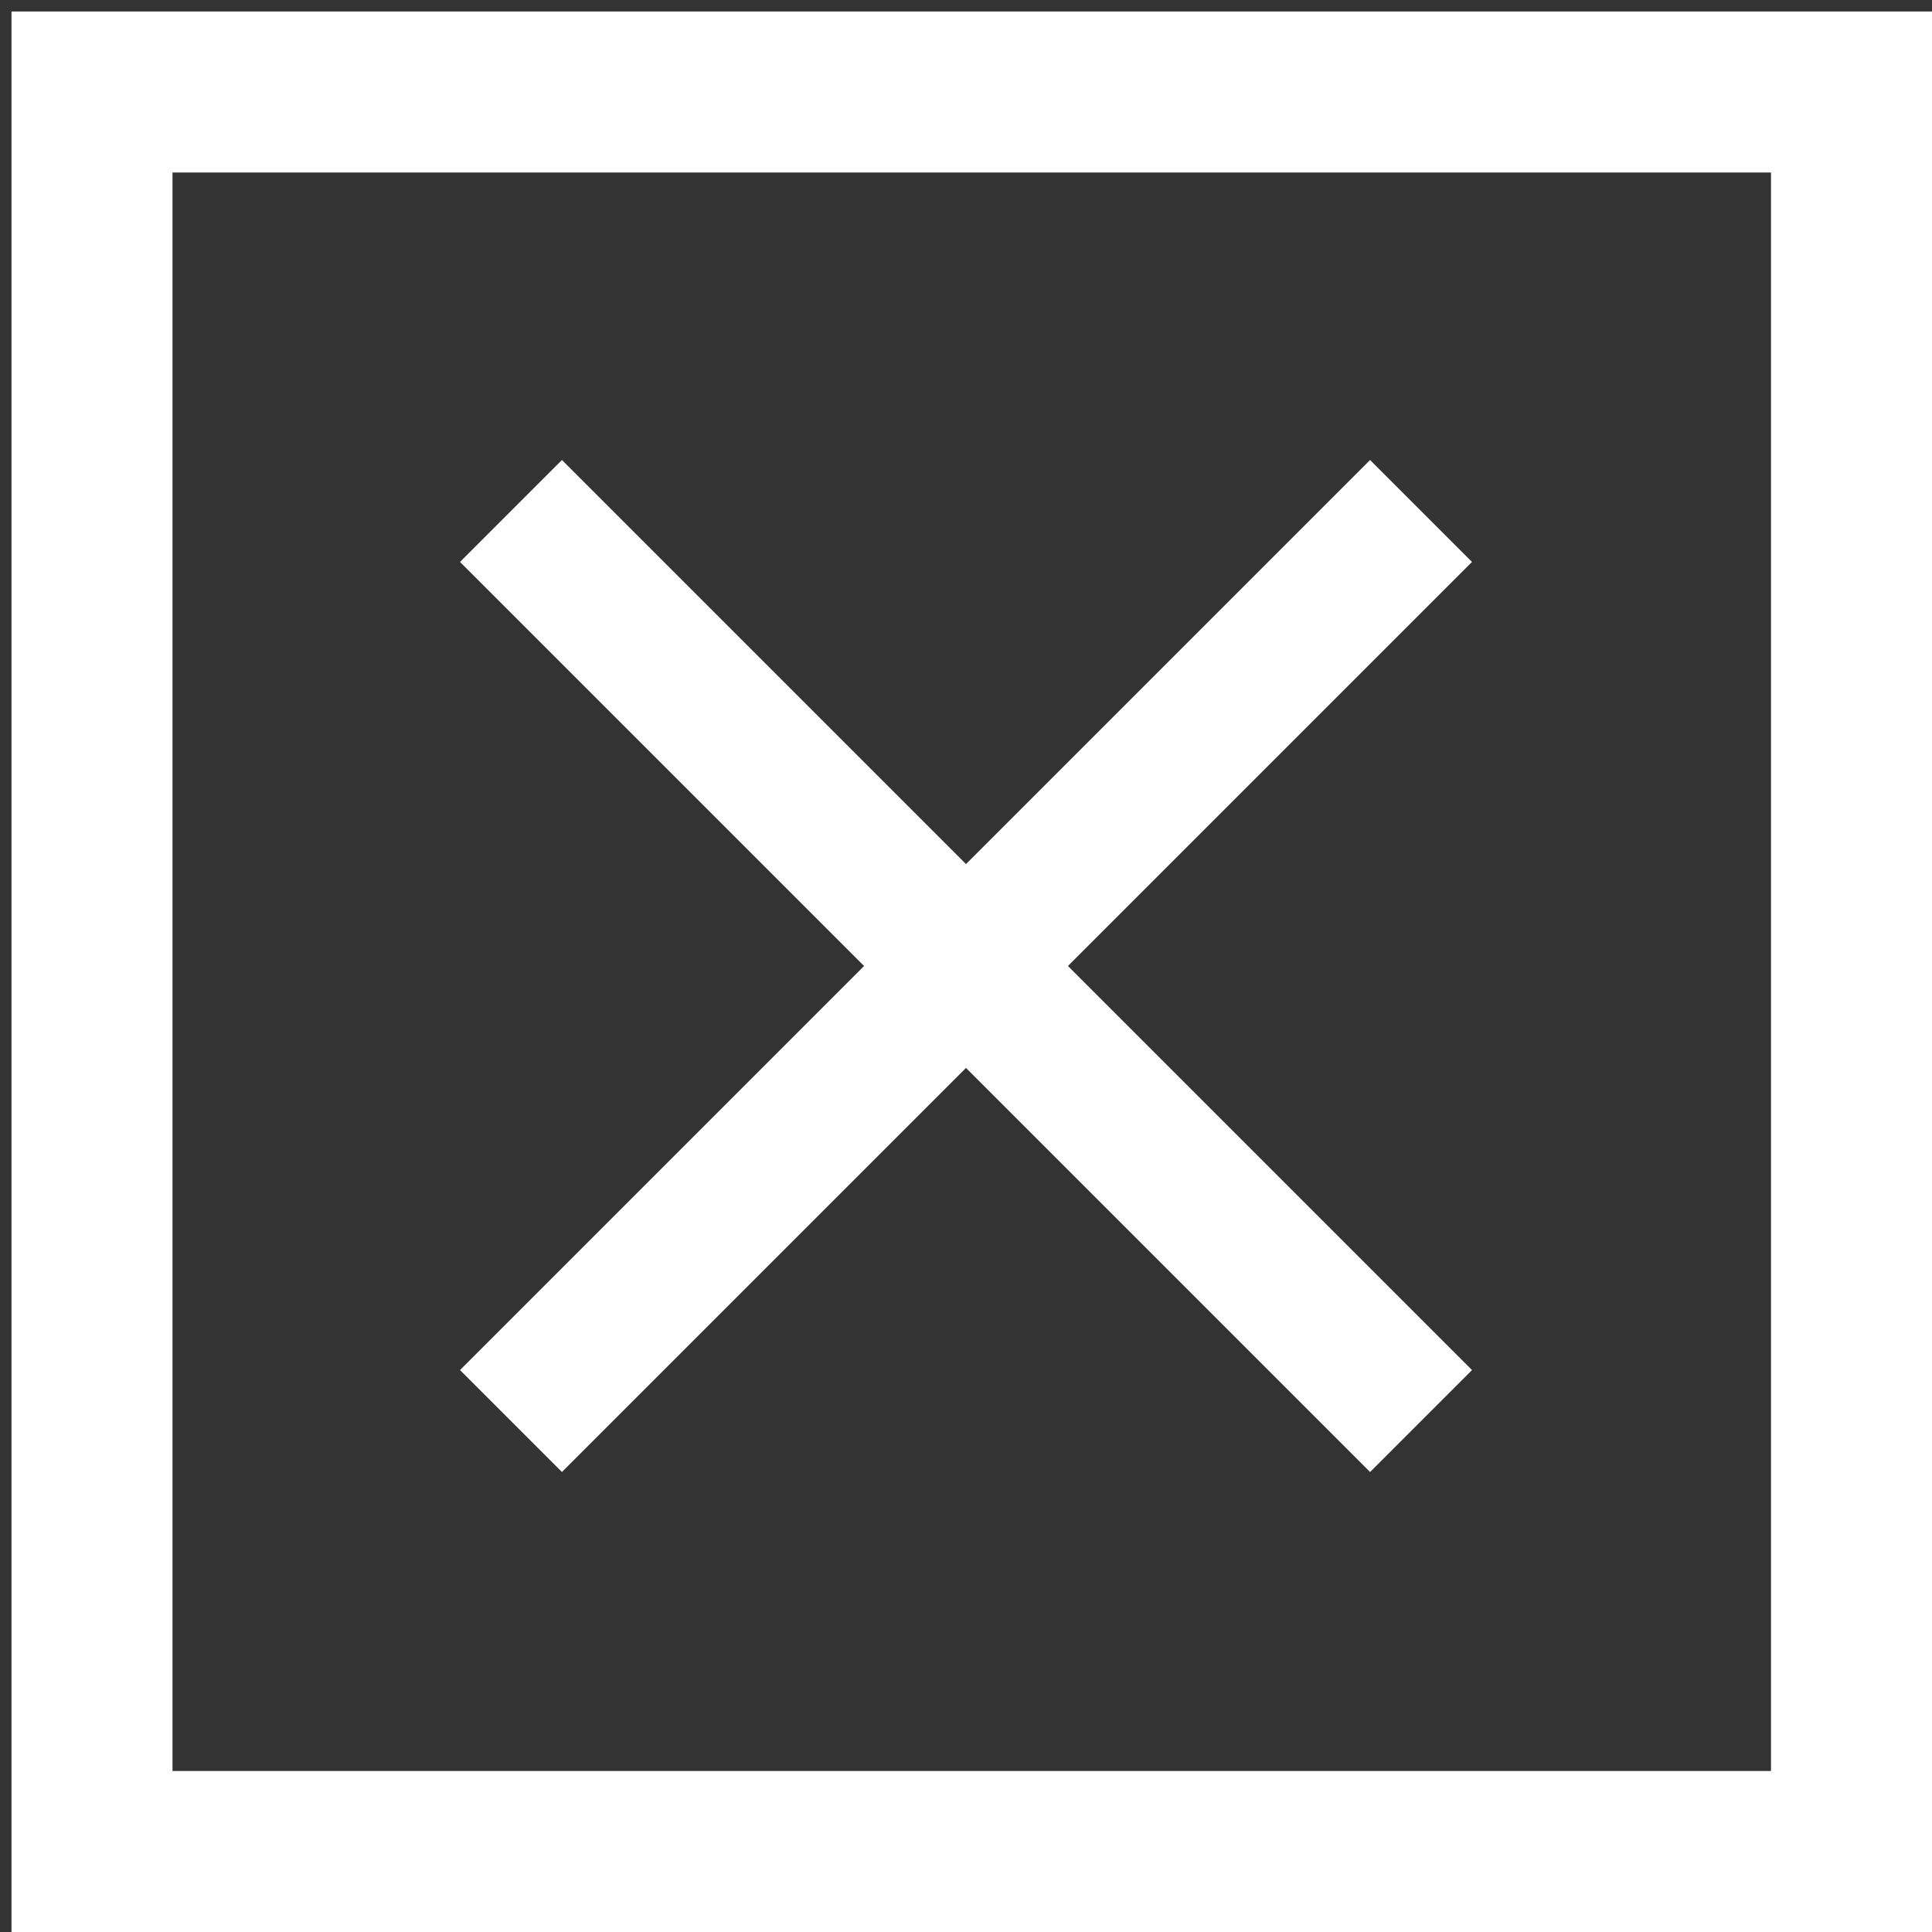 <svg width="42" height="42" viewBox="0 0 42 42" fill="none" xmlns="http://www.w3.org/2000/svg">
<rect x="0" y="0" width="42" height="42" fill="#333333" stroke="none"/>
<path d="M40.25 2H2V40.25H40.25V2Z" stroke="white" stroke-width="3.5" stroke-miterlimit="10"/>
<path d="M32 12.216L29.784 10L21 18.784L12.216 10L10 12.216L18.784 21L10 29.784L12.216 32L21 23.216L29.784 32L32 29.784L23.216 21L32 12.216Z" fill="white"/>
</svg>
